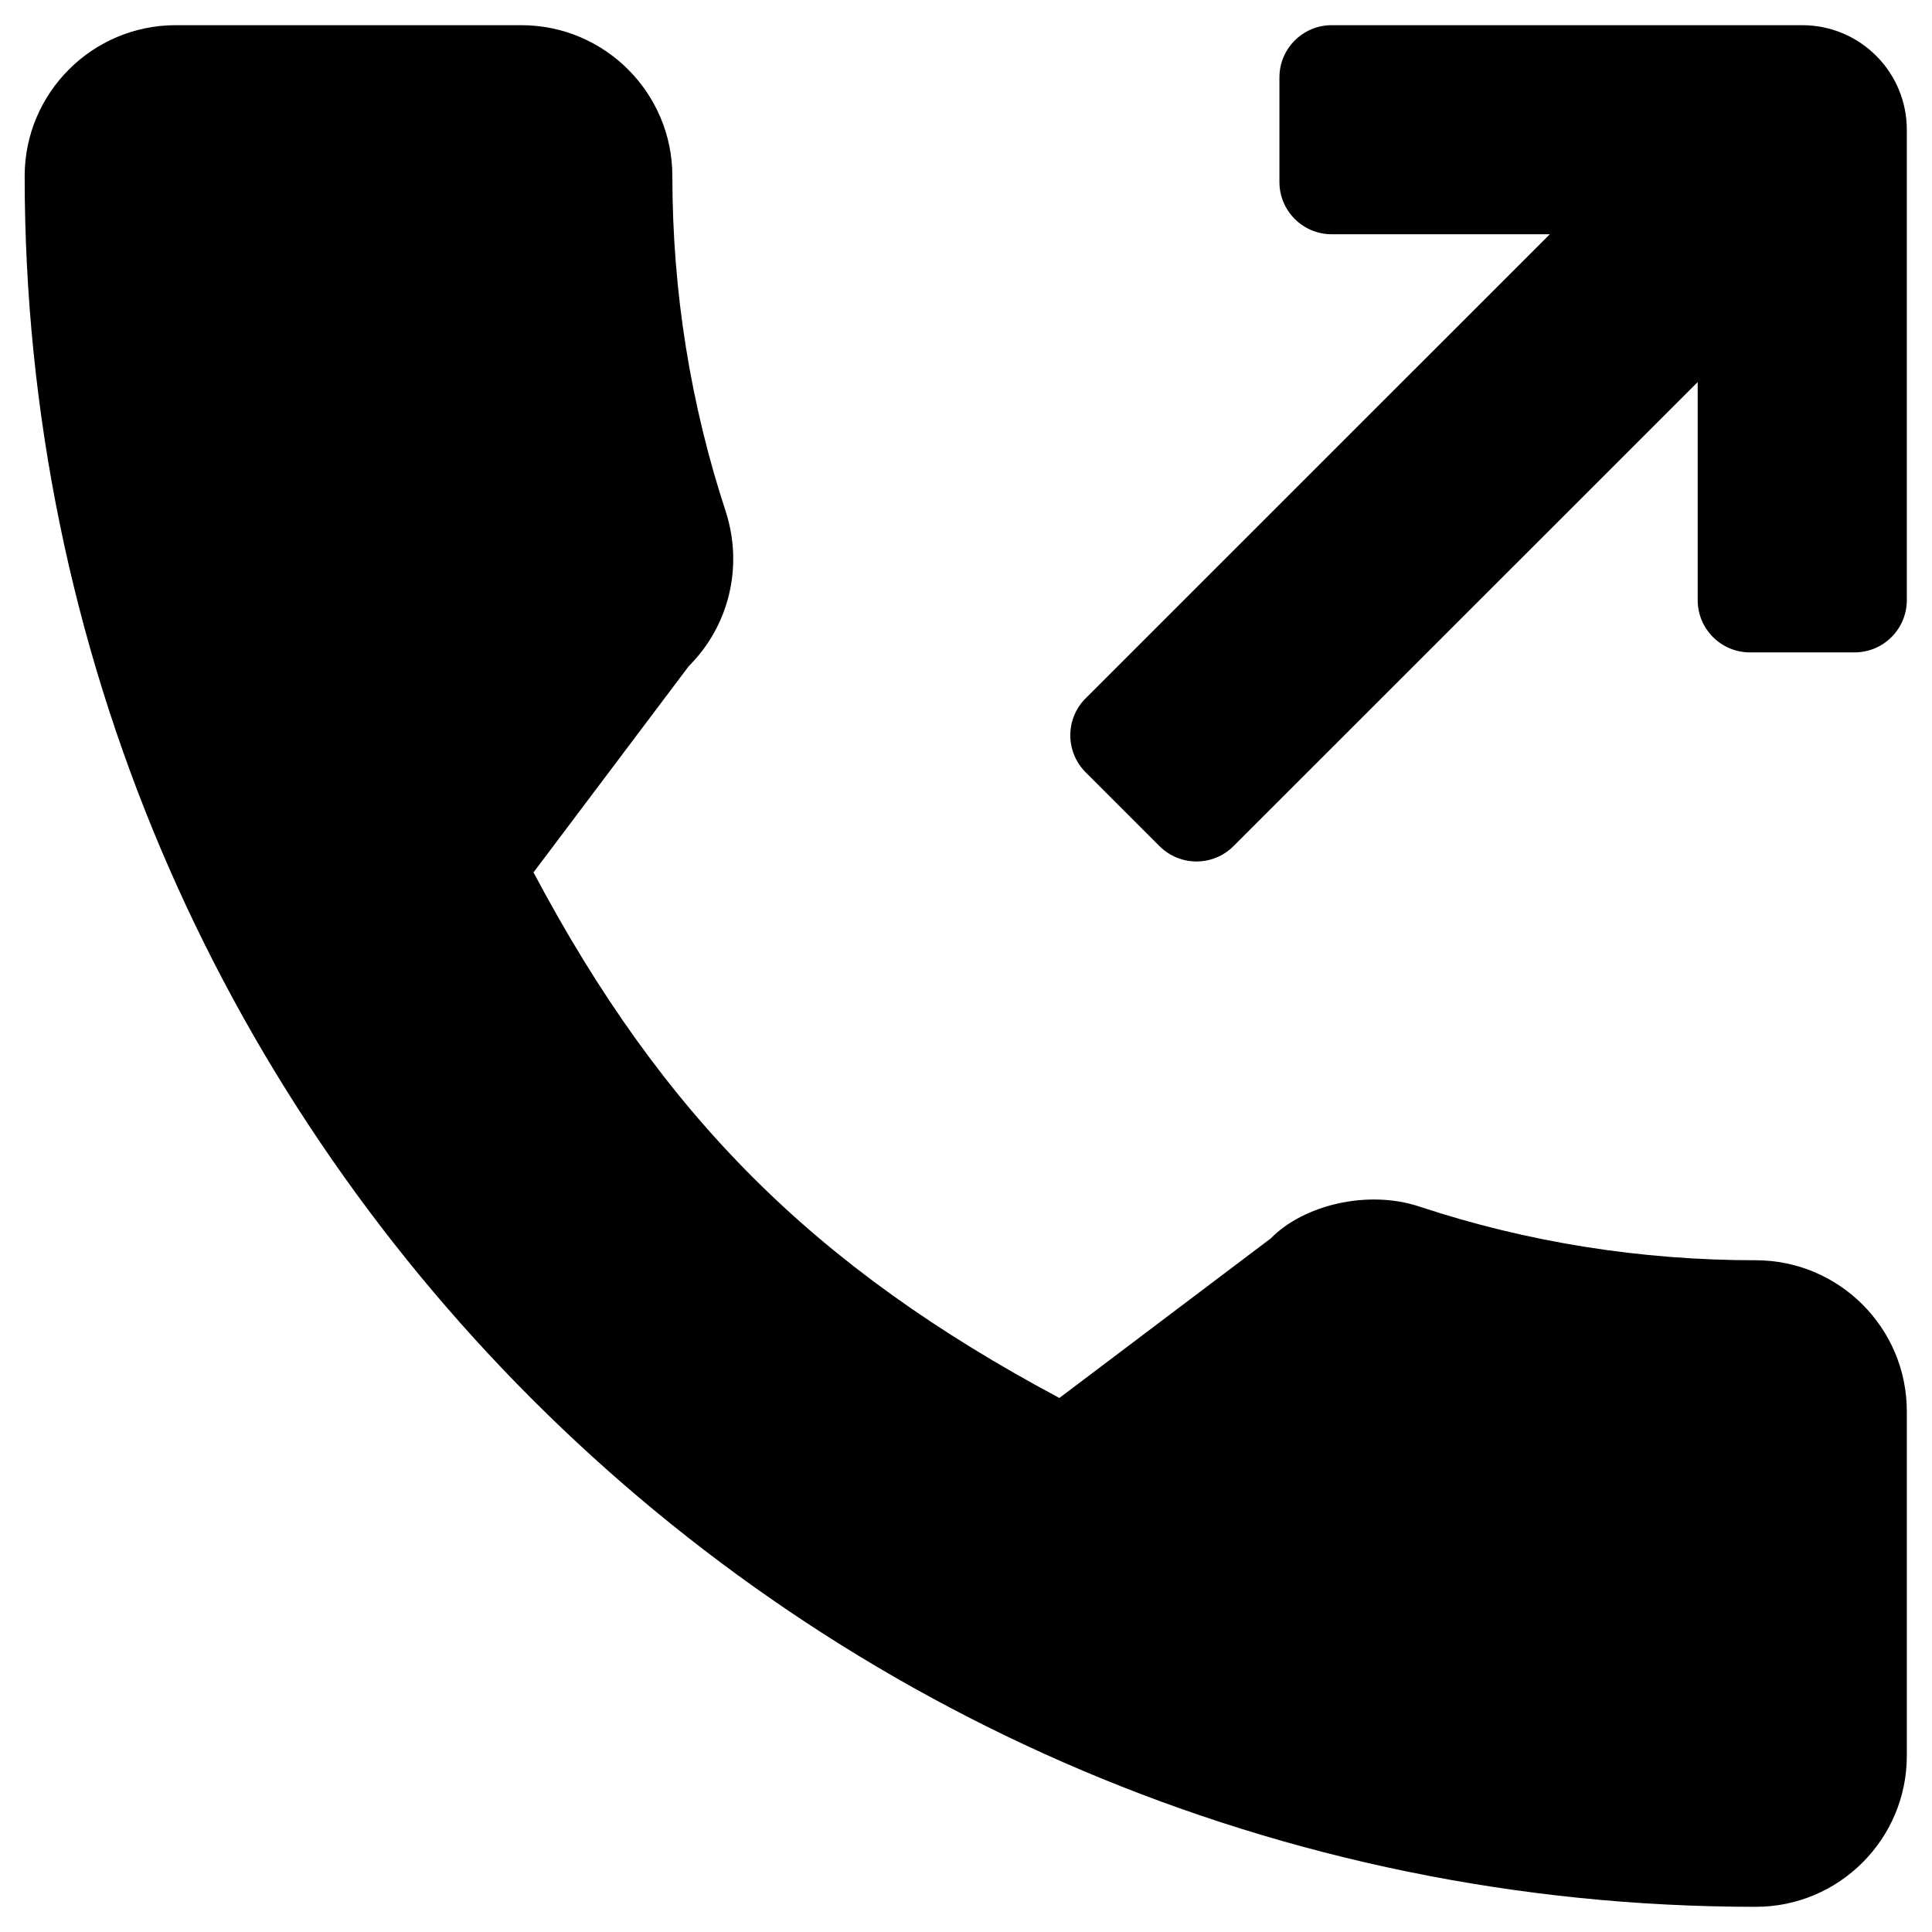 <?xml version="1.0" encoding="UTF-8"?>
<svg width="28px" height="28px" viewBox="0 0 470 470" version="1.1" xmlns="http://www.w3.org/2000/svg" xmlns:xlink="http://www.w3.org/1999/xlink">
    <g id="outgoing" stroke="none" stroke-width="1" fill="none" fill-rule="evenodd">
        <g id="Group" transform="translate(6, 6)" fill="CurrentColor" fill-rule="nonzero">
            <g id="483955">
                <path d="M279.812,203.57 L394.28,203.57 C401.304,203.57 406.999,197.877 406.999,190.854 L406.999,165.425 C406.999,158.402 401.304,152.709 394.28,152.709 L341.219,152.709 L454.148,39.811 C459.115,34.845 459.115,26.795 454.148,21.829 L436.164,3.851 C431.197,-1.115 423.145,-1.115 418.177,3.851 L305.248,116.748 L305.248,63.702 C305.248,56.68 299.554,50.987 292.529,50.987 L267.092,50.987 C260.068,50.987 254.373,56.68 254.373,63.702 L254.373,178.139 C254.373,192.184 265.763,203.57 279.812,203.57 Z" id="Shape" transform="translate(356.123, 101.848) scale(-1, -1) translate(-356.123, -101.848) "></path>
                <path d="M421.133,300.585 C393.087,300.585 365.564,296.202 339.48,287.584 C326.687,283.251 310.987,287.224 303.187,295.234 L251.716,334.087 C192.022,302.225 155.232,265.469 123.783,206.228 L161.542,156.075 C171.354,146.266 174.832,131.973 170.609,118.613 C161.964,92.363 157.567,64.847 157.567,36.859 C157.568,16.605 141.098,0.127 120.827,0.127 L36.74,0.127 C16.469,0.127 0,16.605 0,36.856 C0,269.009 188.918,457.873 421.133,457.873 C441.404,457.873 457.874,441.395 457.874,421.143 L457.874,337.314 C457.873,317.062 441.404,300.585 421.133,300.585 Z" id="Shape"></path>
            </g>
        </g>
    </g>
</svg>
